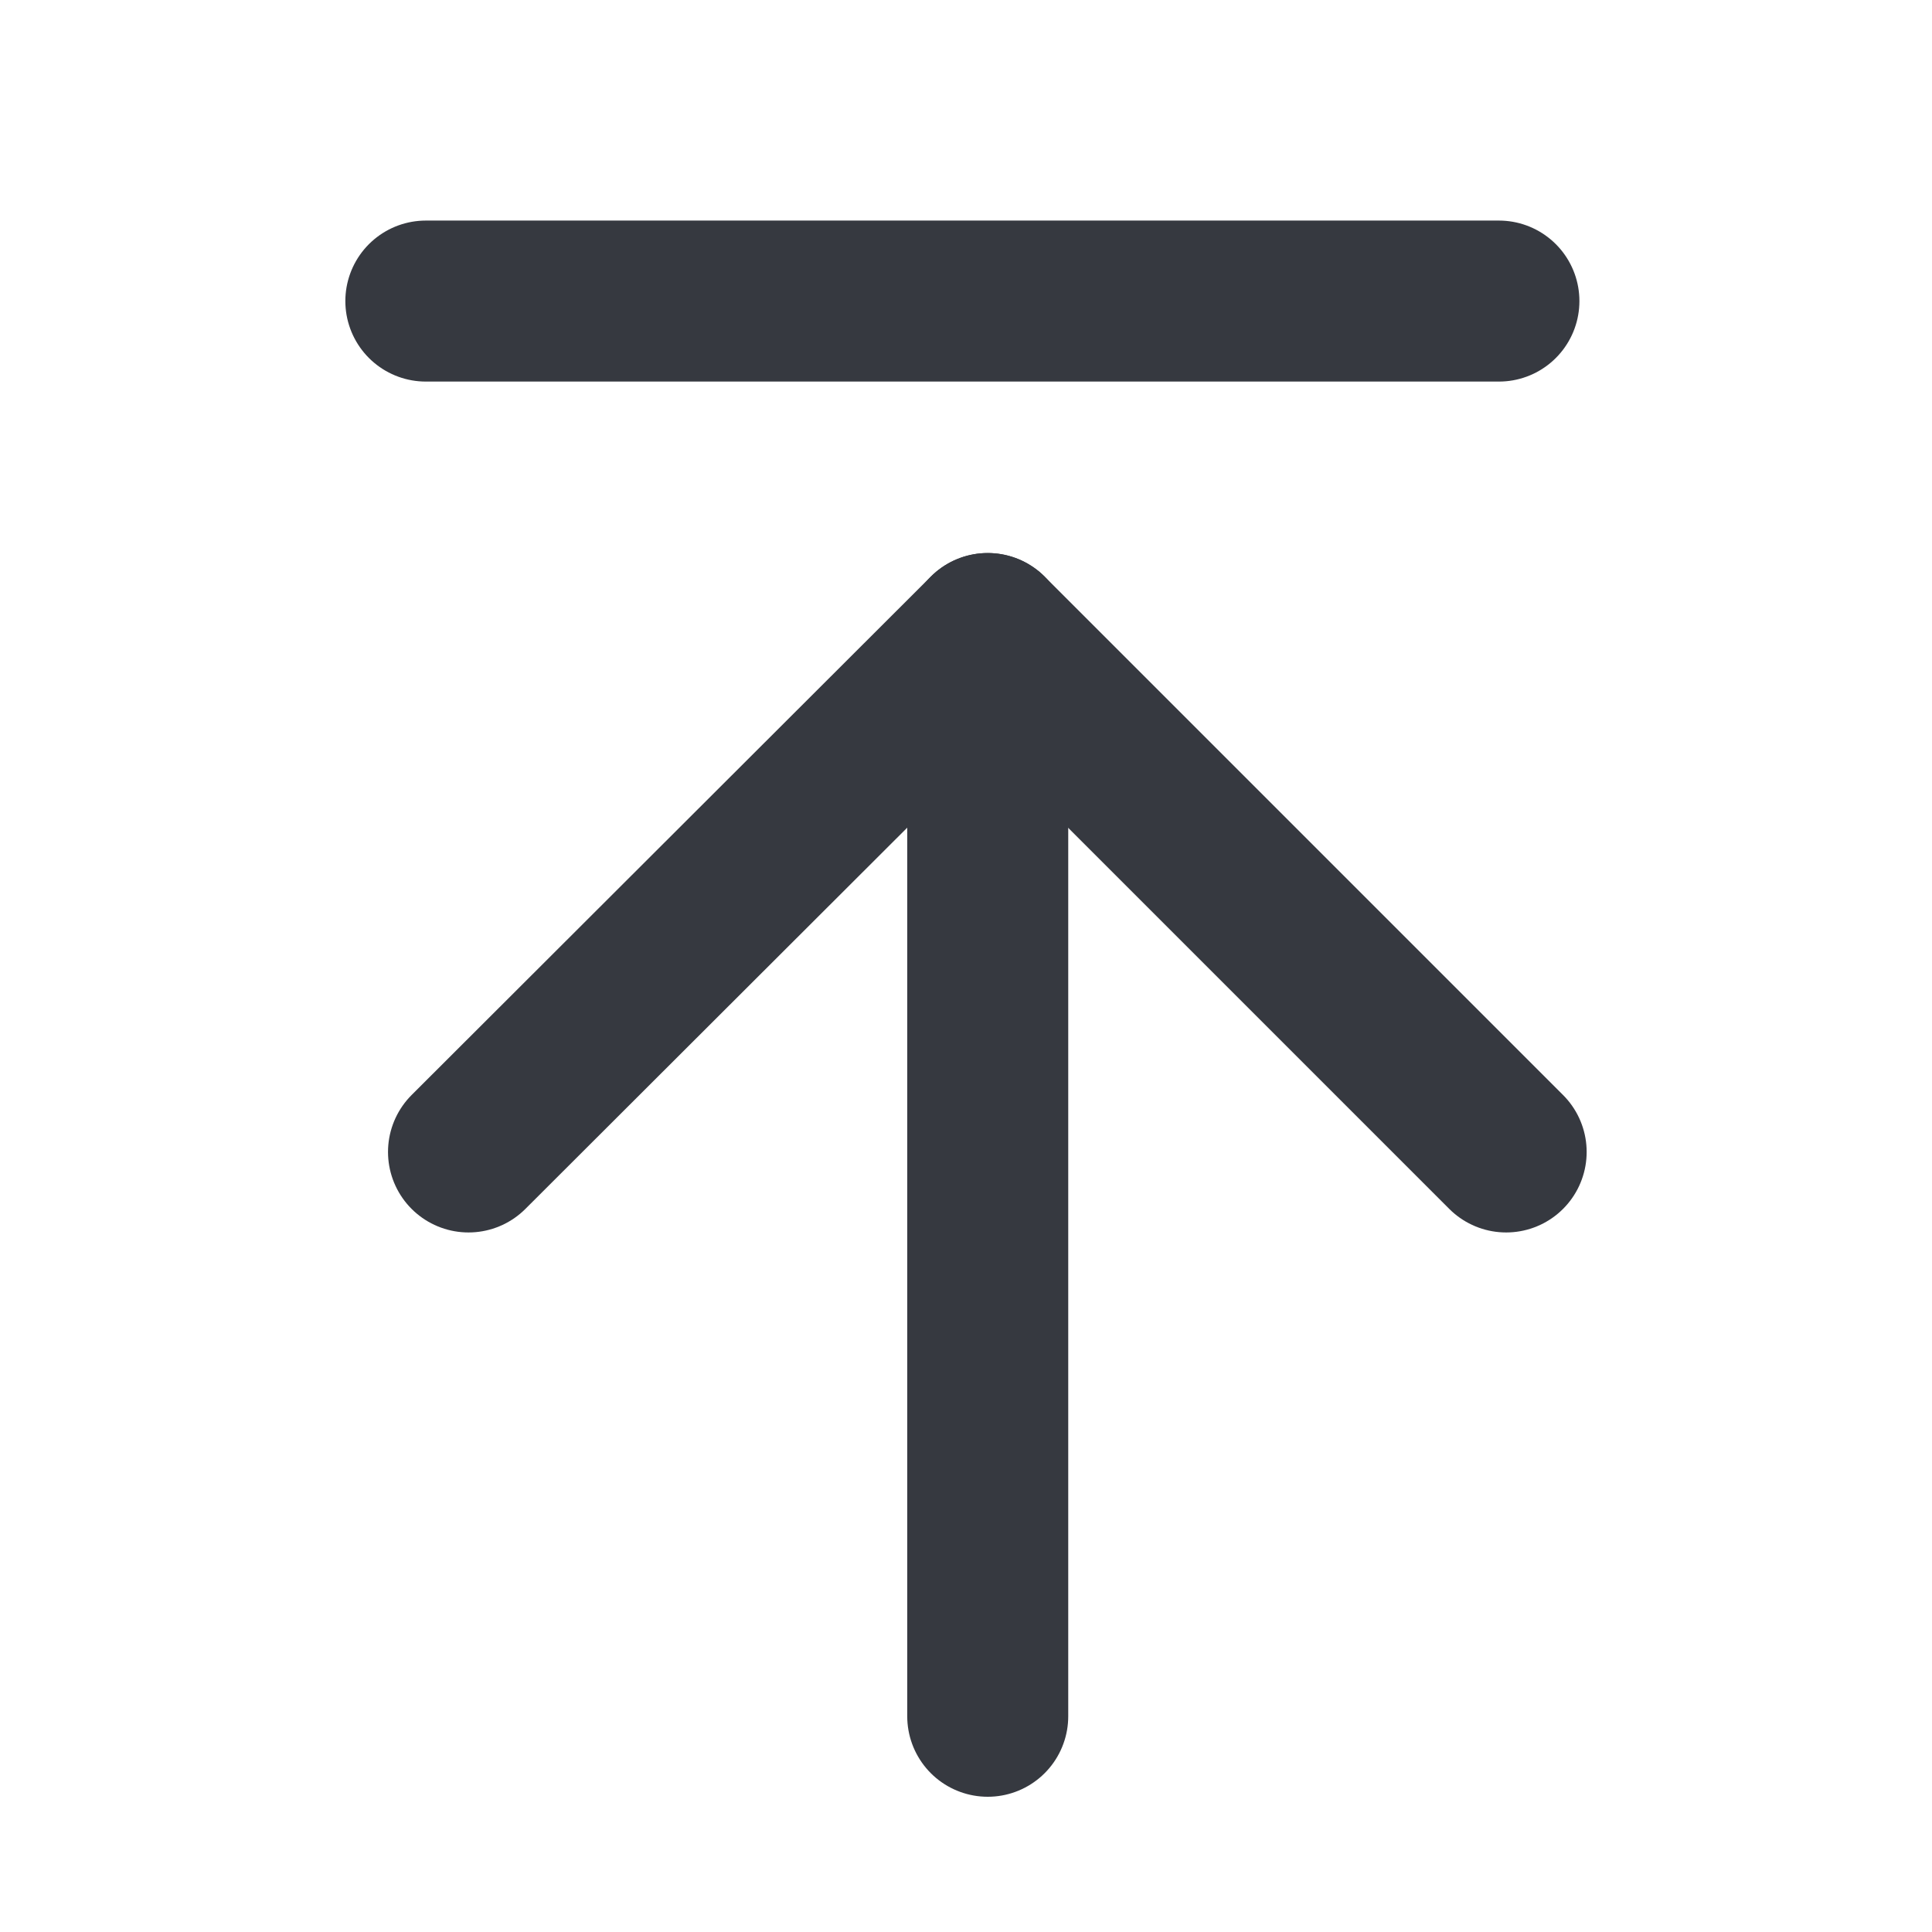 <?xml version="1.0" encoding="UTF-8"?><svg id="Layer_1" xmlns="http://www.w3.org/2000/svg" viewBox="0 0 24 24"><polyline points="5.82 14.31 12.27 7.87 18.71 14.31" style="fill:none; stroke:#363940; stroke-linecap:round; stroke-linejoin:round; stroke-width:2px;"/><line x1="12.27" y1="7.87" x2="12.27" y2="21.32" style="fill:none; stroke:#363940; stroke-linecap:round; stroke-linejoin:round; stroke-width:2px;"/><line x1="5.29" y1="3.74" x2="18.62" y2="3.74" style="fill:none; stroke:#363940; stroke-linecap:round; stroke-linejoin:round; stroke-width:2px;"/></svg>